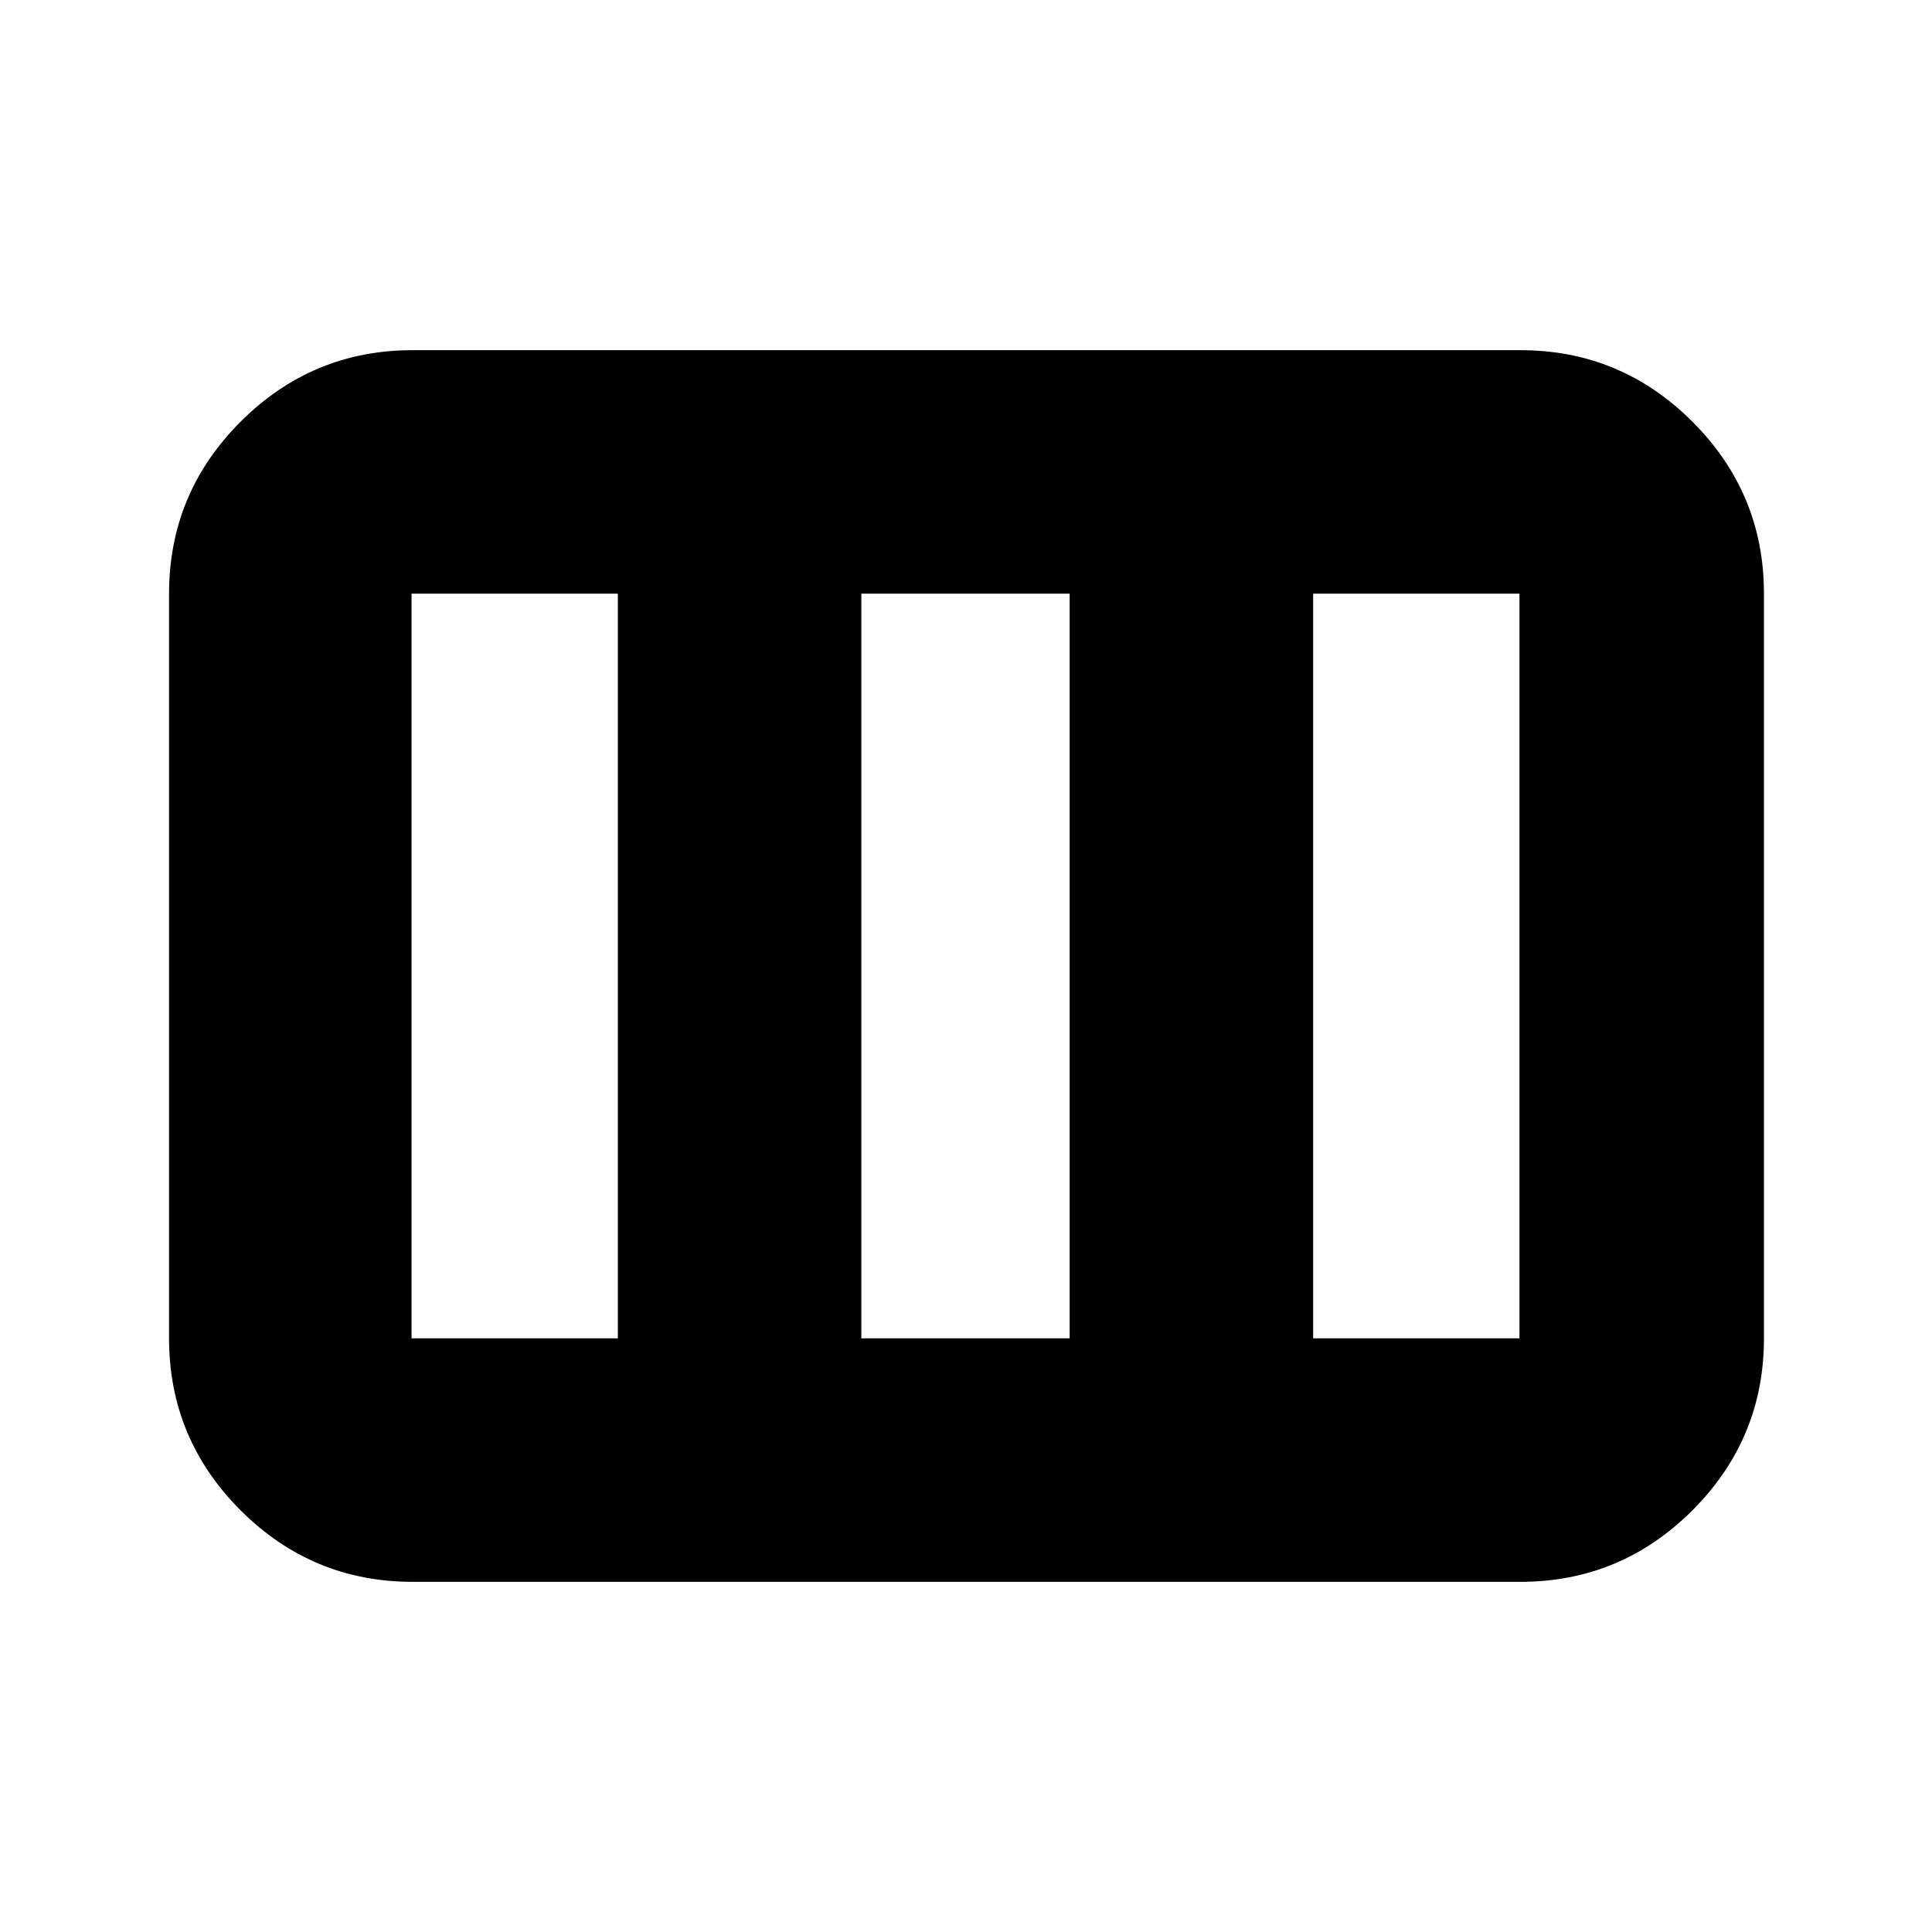 <svg xmlns="http://www.w3.org/2000/svg" height="24" viewBox="0 -960 960 960" width="24"><path d="M84-295v-370q0-49.91 35.54-85.46Q155.09-786 205-786h550.5q49.91 0 85.46 35.54Q876.5-714.91 876.5-665v370q0 49.91-35.54 85.46Q805.41-174 755.5-174H205q-49.91 0-85.46-35.54Q84-245.09 84-295Zm120.5 0H307v-370H204.5v370Zm223.5 0h103.5v-370H428v370Zm224.5 0H755v-370H652.5v370Z"/></svg>
